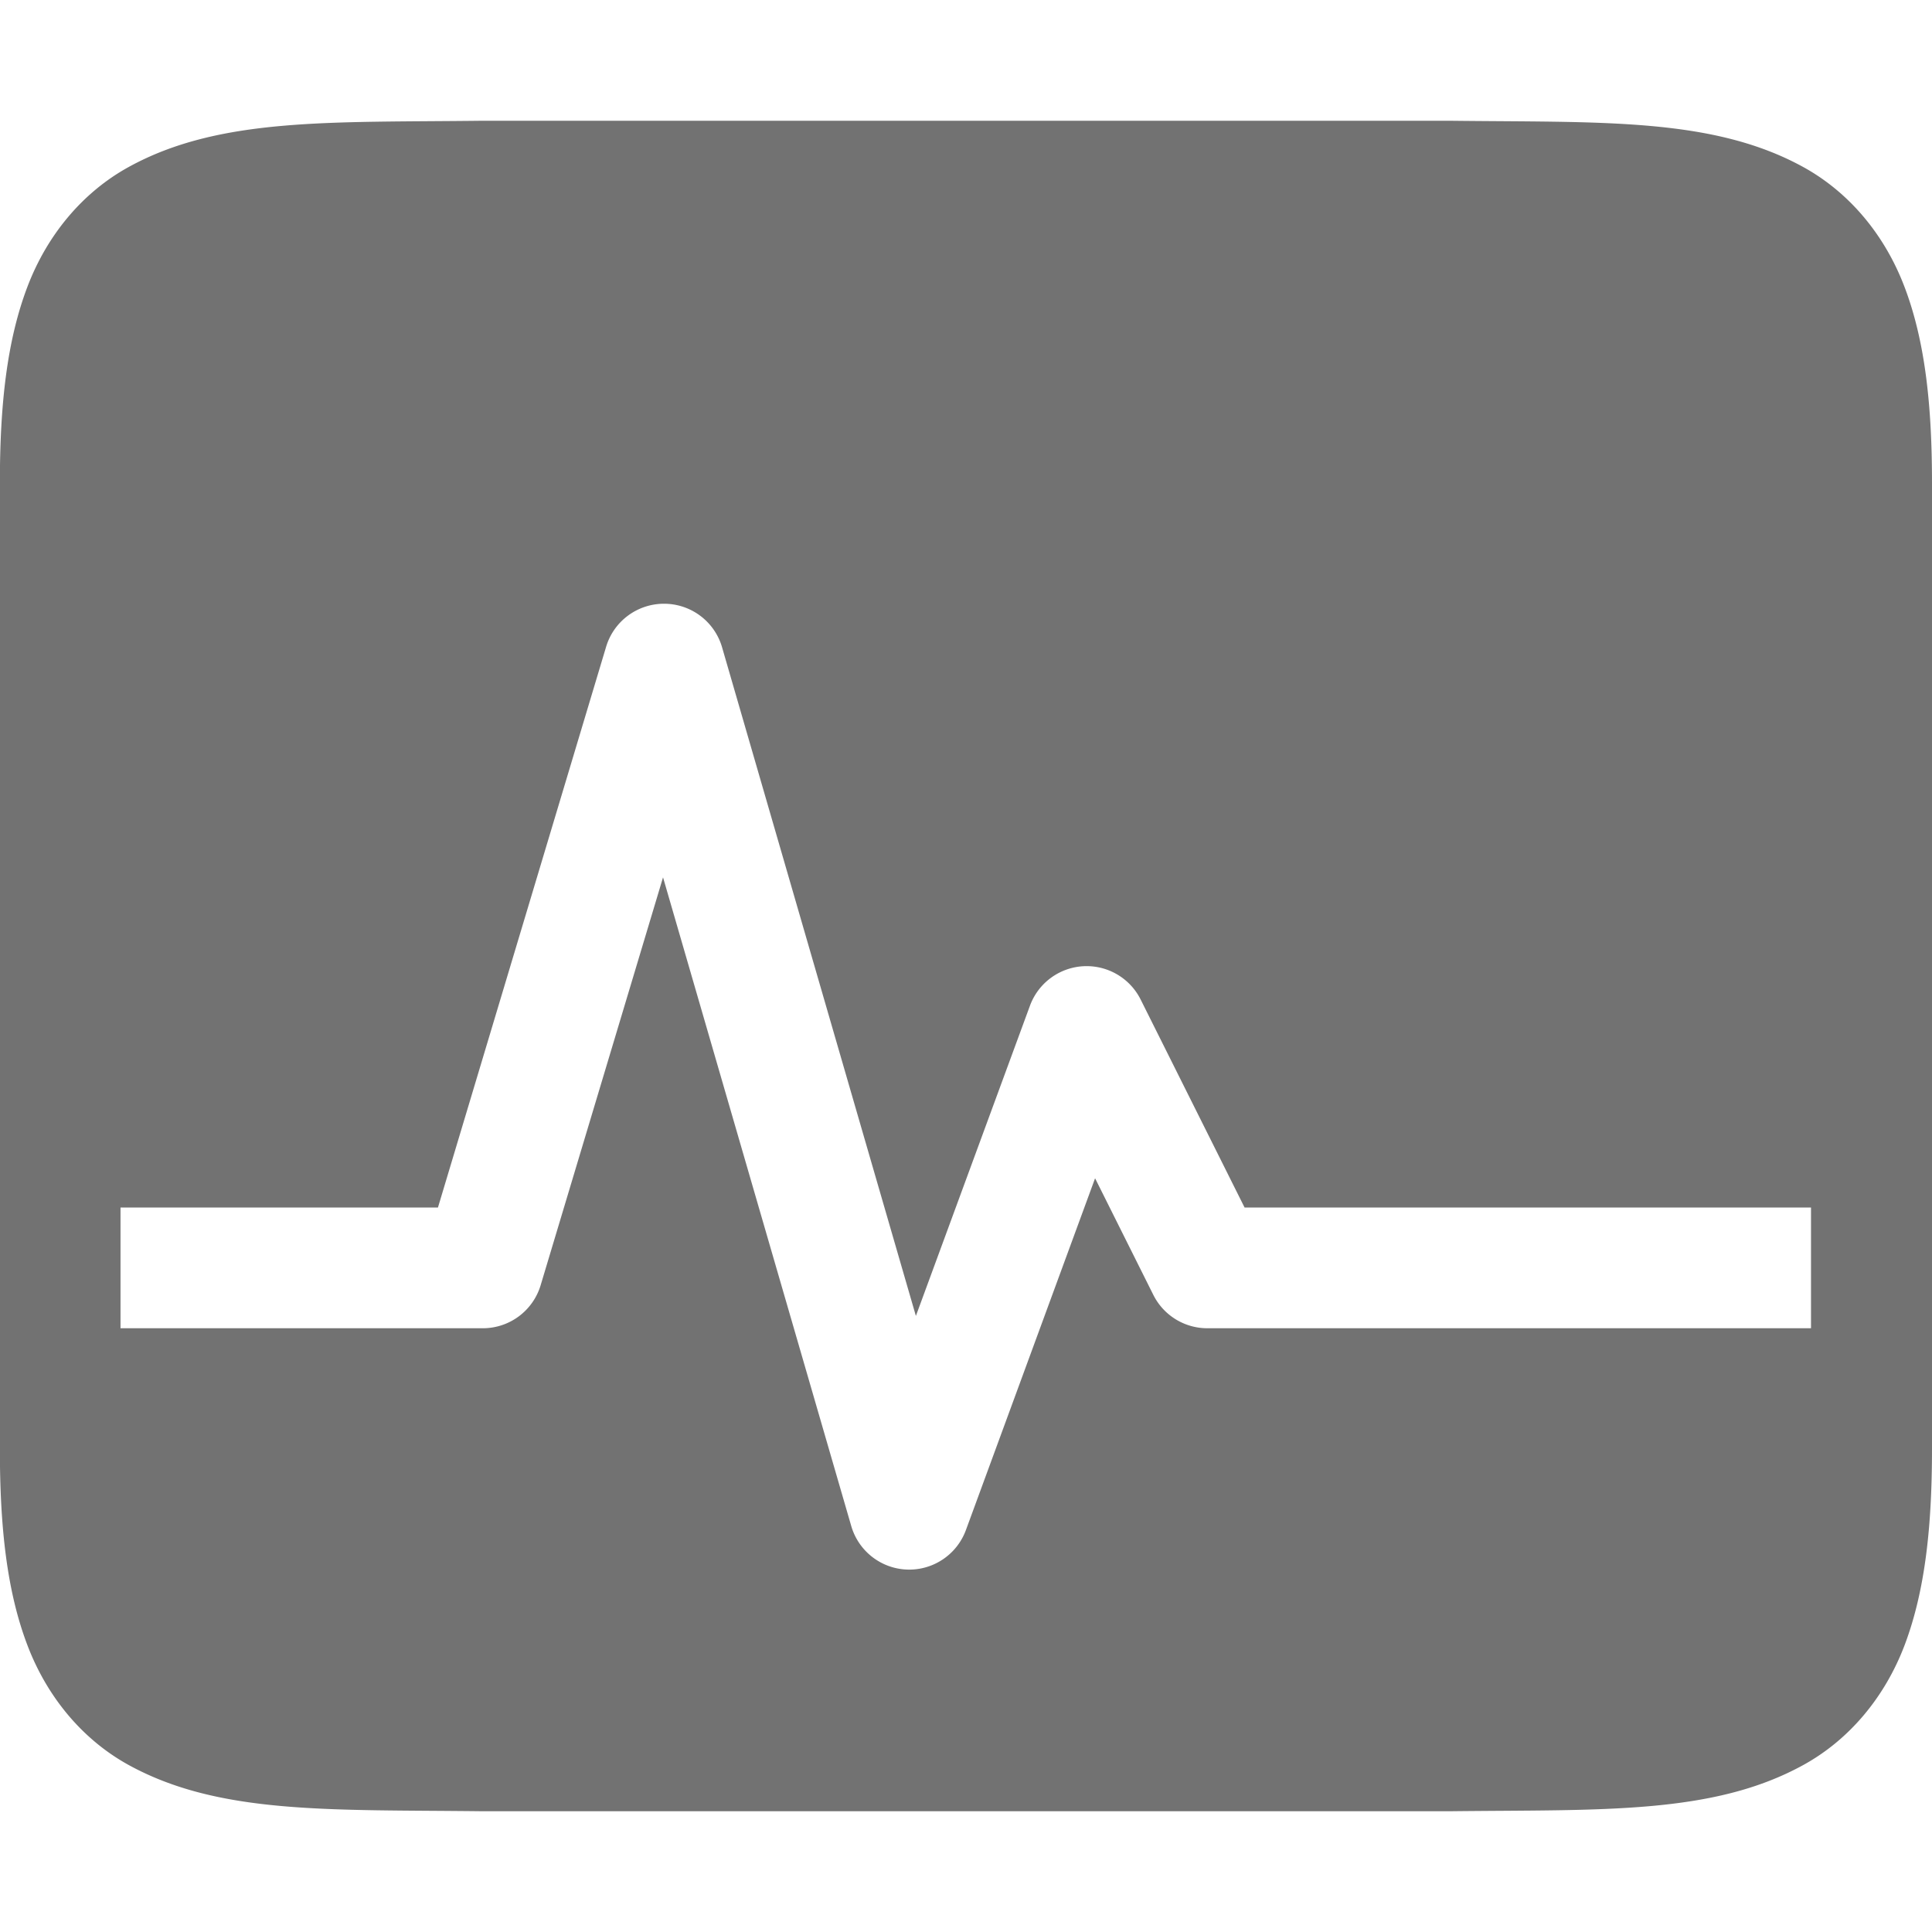 <svg height="16" width="16" xmlns="http://www.w3.org/2000/svg"> <defs>
  <style id="current-color-scheme" type="text/css">.ColorScheme-Text { color:#727272; } .ColorScheme-Highlight { color:#5294e2; }</style>
 </defs>
  <path d="m535.994 321c-1.258.015-2.179-.031-2.932.385-.376.208-.673.559-.838.998-.165.439-.225.96-.225 1.617v8c0 .658.06 1.179.225 1.617.165.439.462.79.838.998.753.415 1.673.37 2.932.385h.004 8.004.004c1.258-.015 2.179.031 2.932-.385.376-.208.673-.559.838-.998.164-.439.224-.96.224-1.617v-8c0-.658-.06-1.179-.225-1.617-.165-.439-.462-.79-.838-.998-.753-.415-1.673-.37-2.932-.385h-.004-8.004zm1.5 4a.5.5 0 0 1 .486.361l1.605 5.537.945-2.57a.5.5 0 0 1 .916-.051l.861 1.723h4.191.5v1h-.5-4.5a.5.5 0 0 1 -.447-.277l-.482-.965-1.07 2.914a.5.5 0 0 1 -.949-.033l-1.559-5.373-1.014 3.379a.5.5 0 0 1 -.479.355h-2.5-.5v-1h.5 2.129l1.393-4.645a.5.5 0 0 1 .473-.355z" style="fill:currentColor" class="ColorScheme-Text" transform="translate(-532 -320)"/>
</svg>
